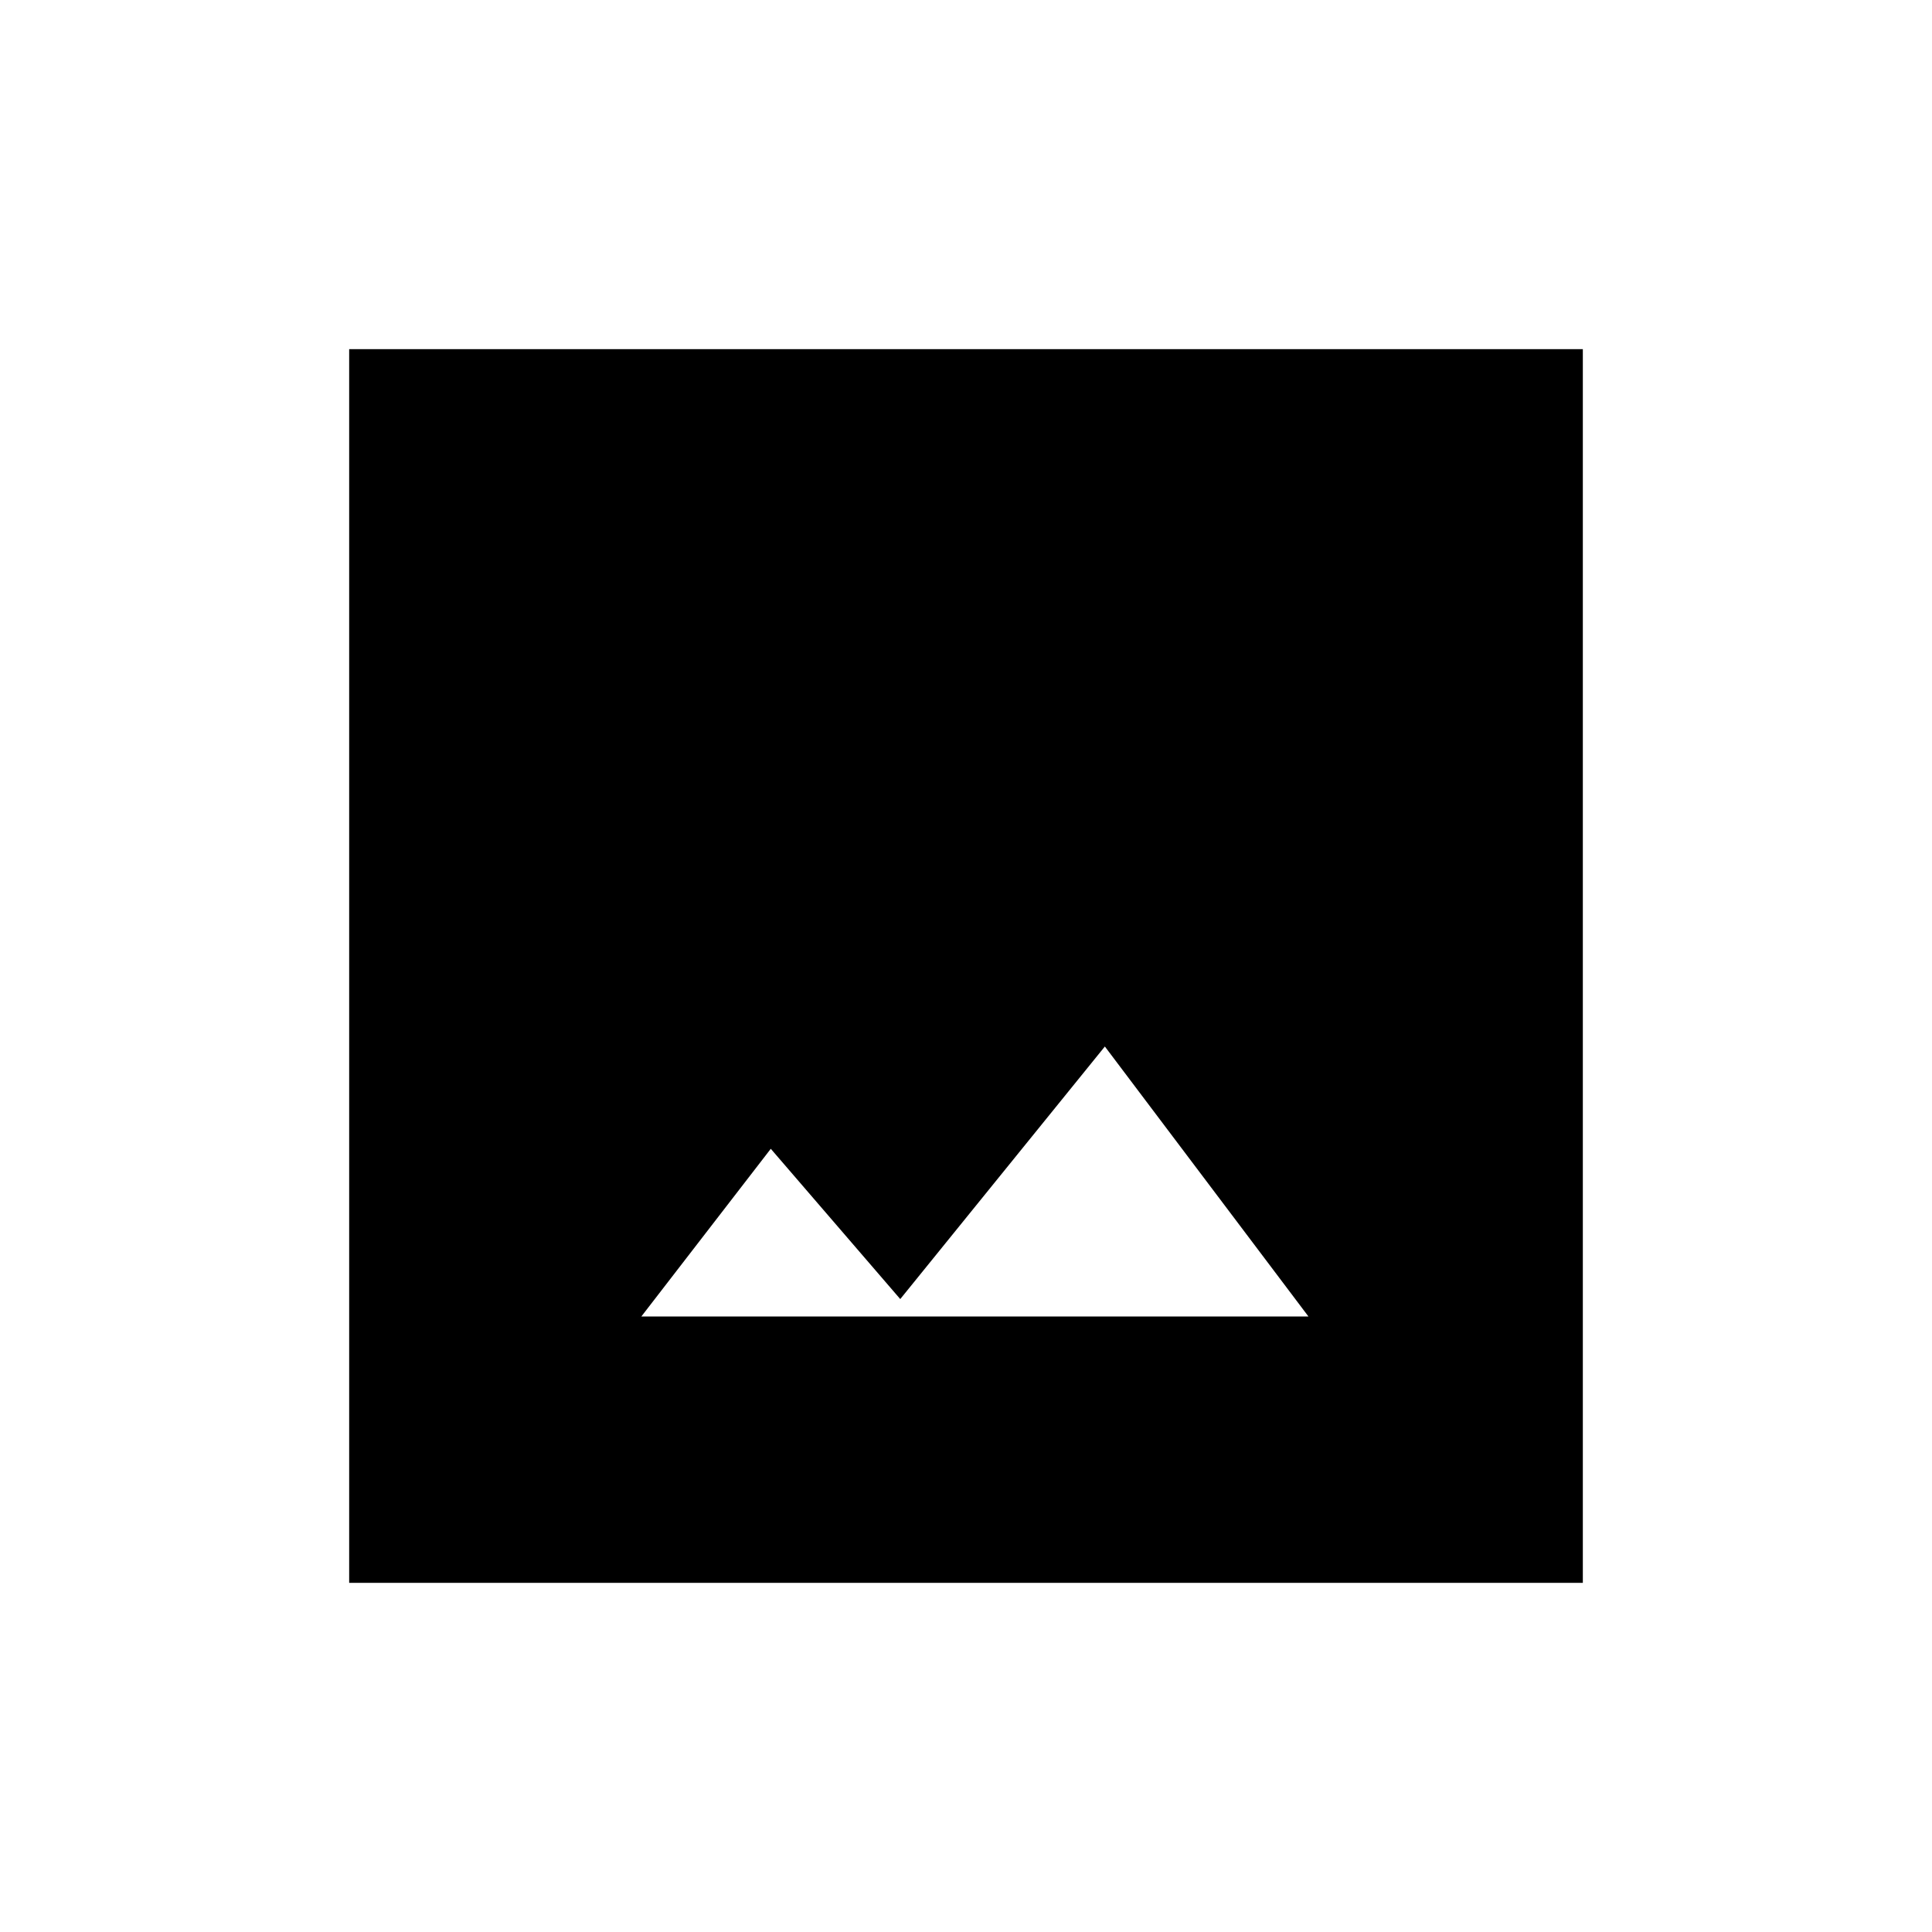 <svg xmlns="http://www.w3.org/2000/svg" height="40" viewBox="0 -960 960 960" width="40"><path d="M318.67-305.83h331.5L549-440 447.33-314.5 383-389.17l-64.33 83.34ZM173.5-173.5v-613h613v613h-613Z"/></svg>